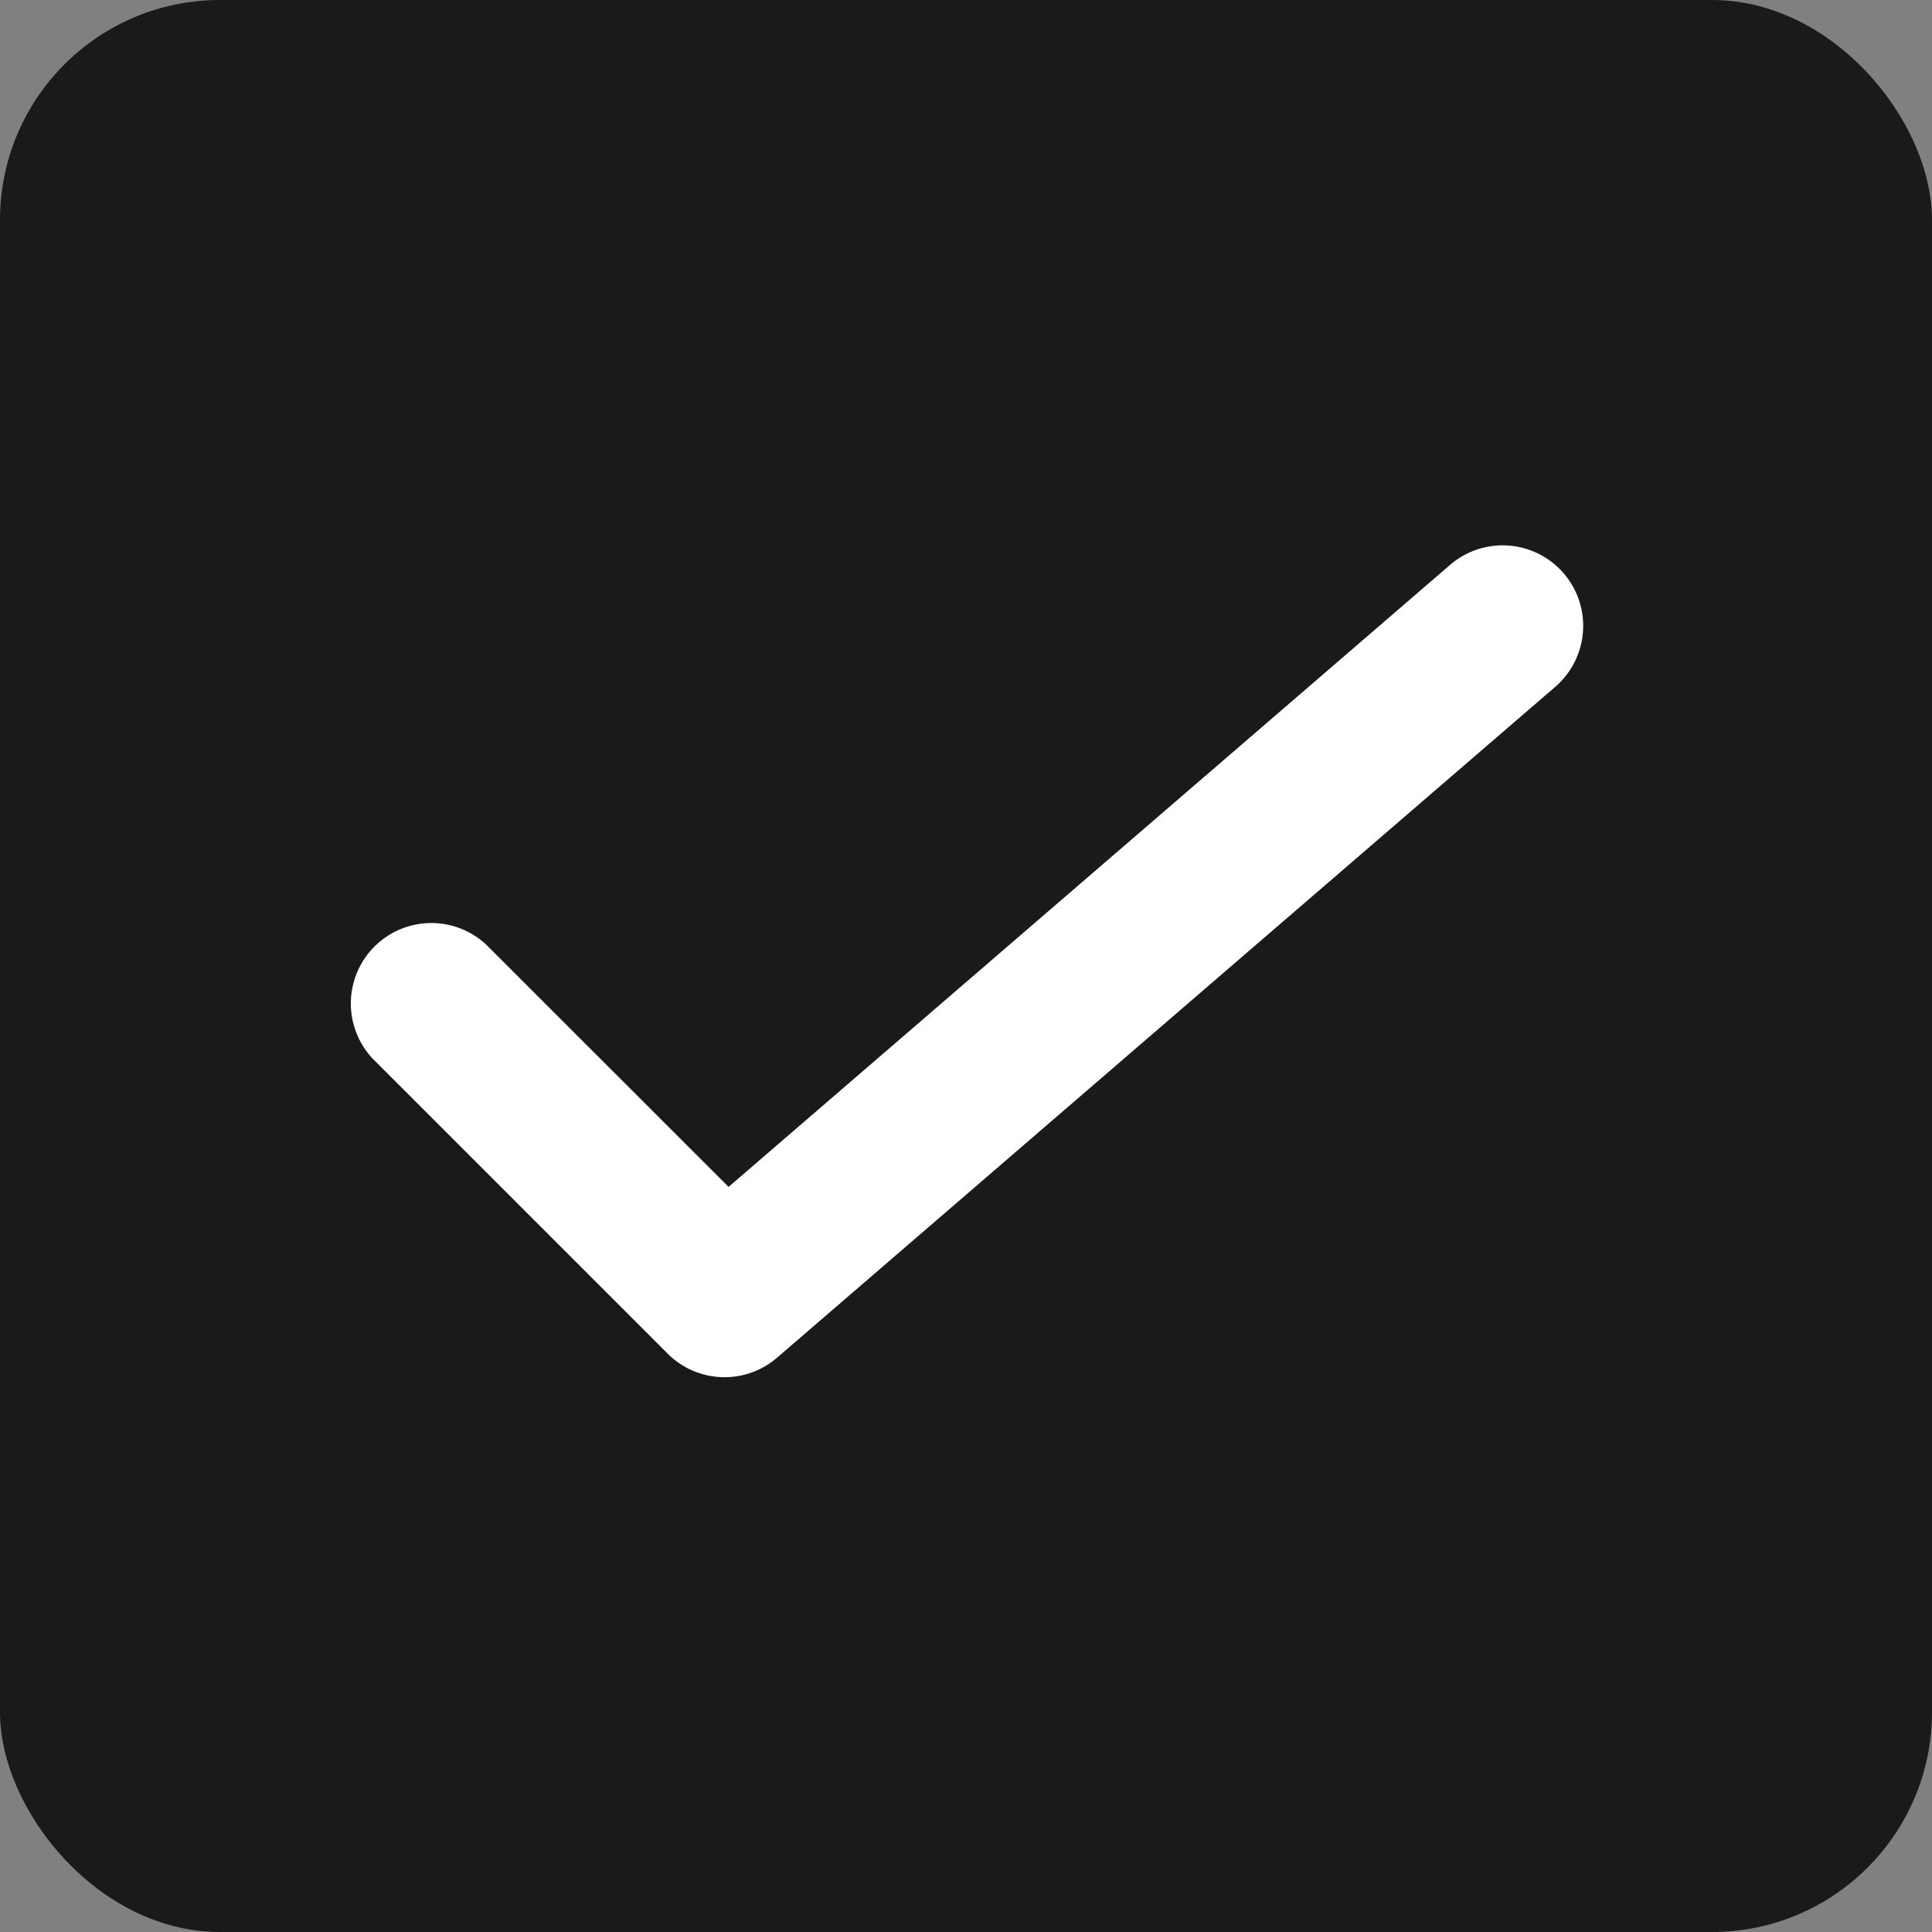 <svg xmlns="http://www.w3.org/2000/svg" width="18" height="18" viewBox="0 0 18 18"><rect x="0" y="0" width="18" height="18" fill="#808080" stroke="none"/><defs><style>.a{fill:#1a1a1a;}.b{fill:#fff;}</style></defs><g transform="translate(0 -0.044)"><rect class="a" width="18" height="18" rx="2.049" transform="translate(0 0.044)"/><path class="b" d="M63.75,659.875a.747.747,0,0,1-.53-.22l-2.75-2.75a.75.75,0,0,1,1.06-1.06l2.258,2.257,6.722-5.795a.75.75,0,1,1,.98,1.136l-7.25,6.25A.747.747,0,0,1,63.75,659.875Z" transform="translate(-57 -647)"/></g></svg>